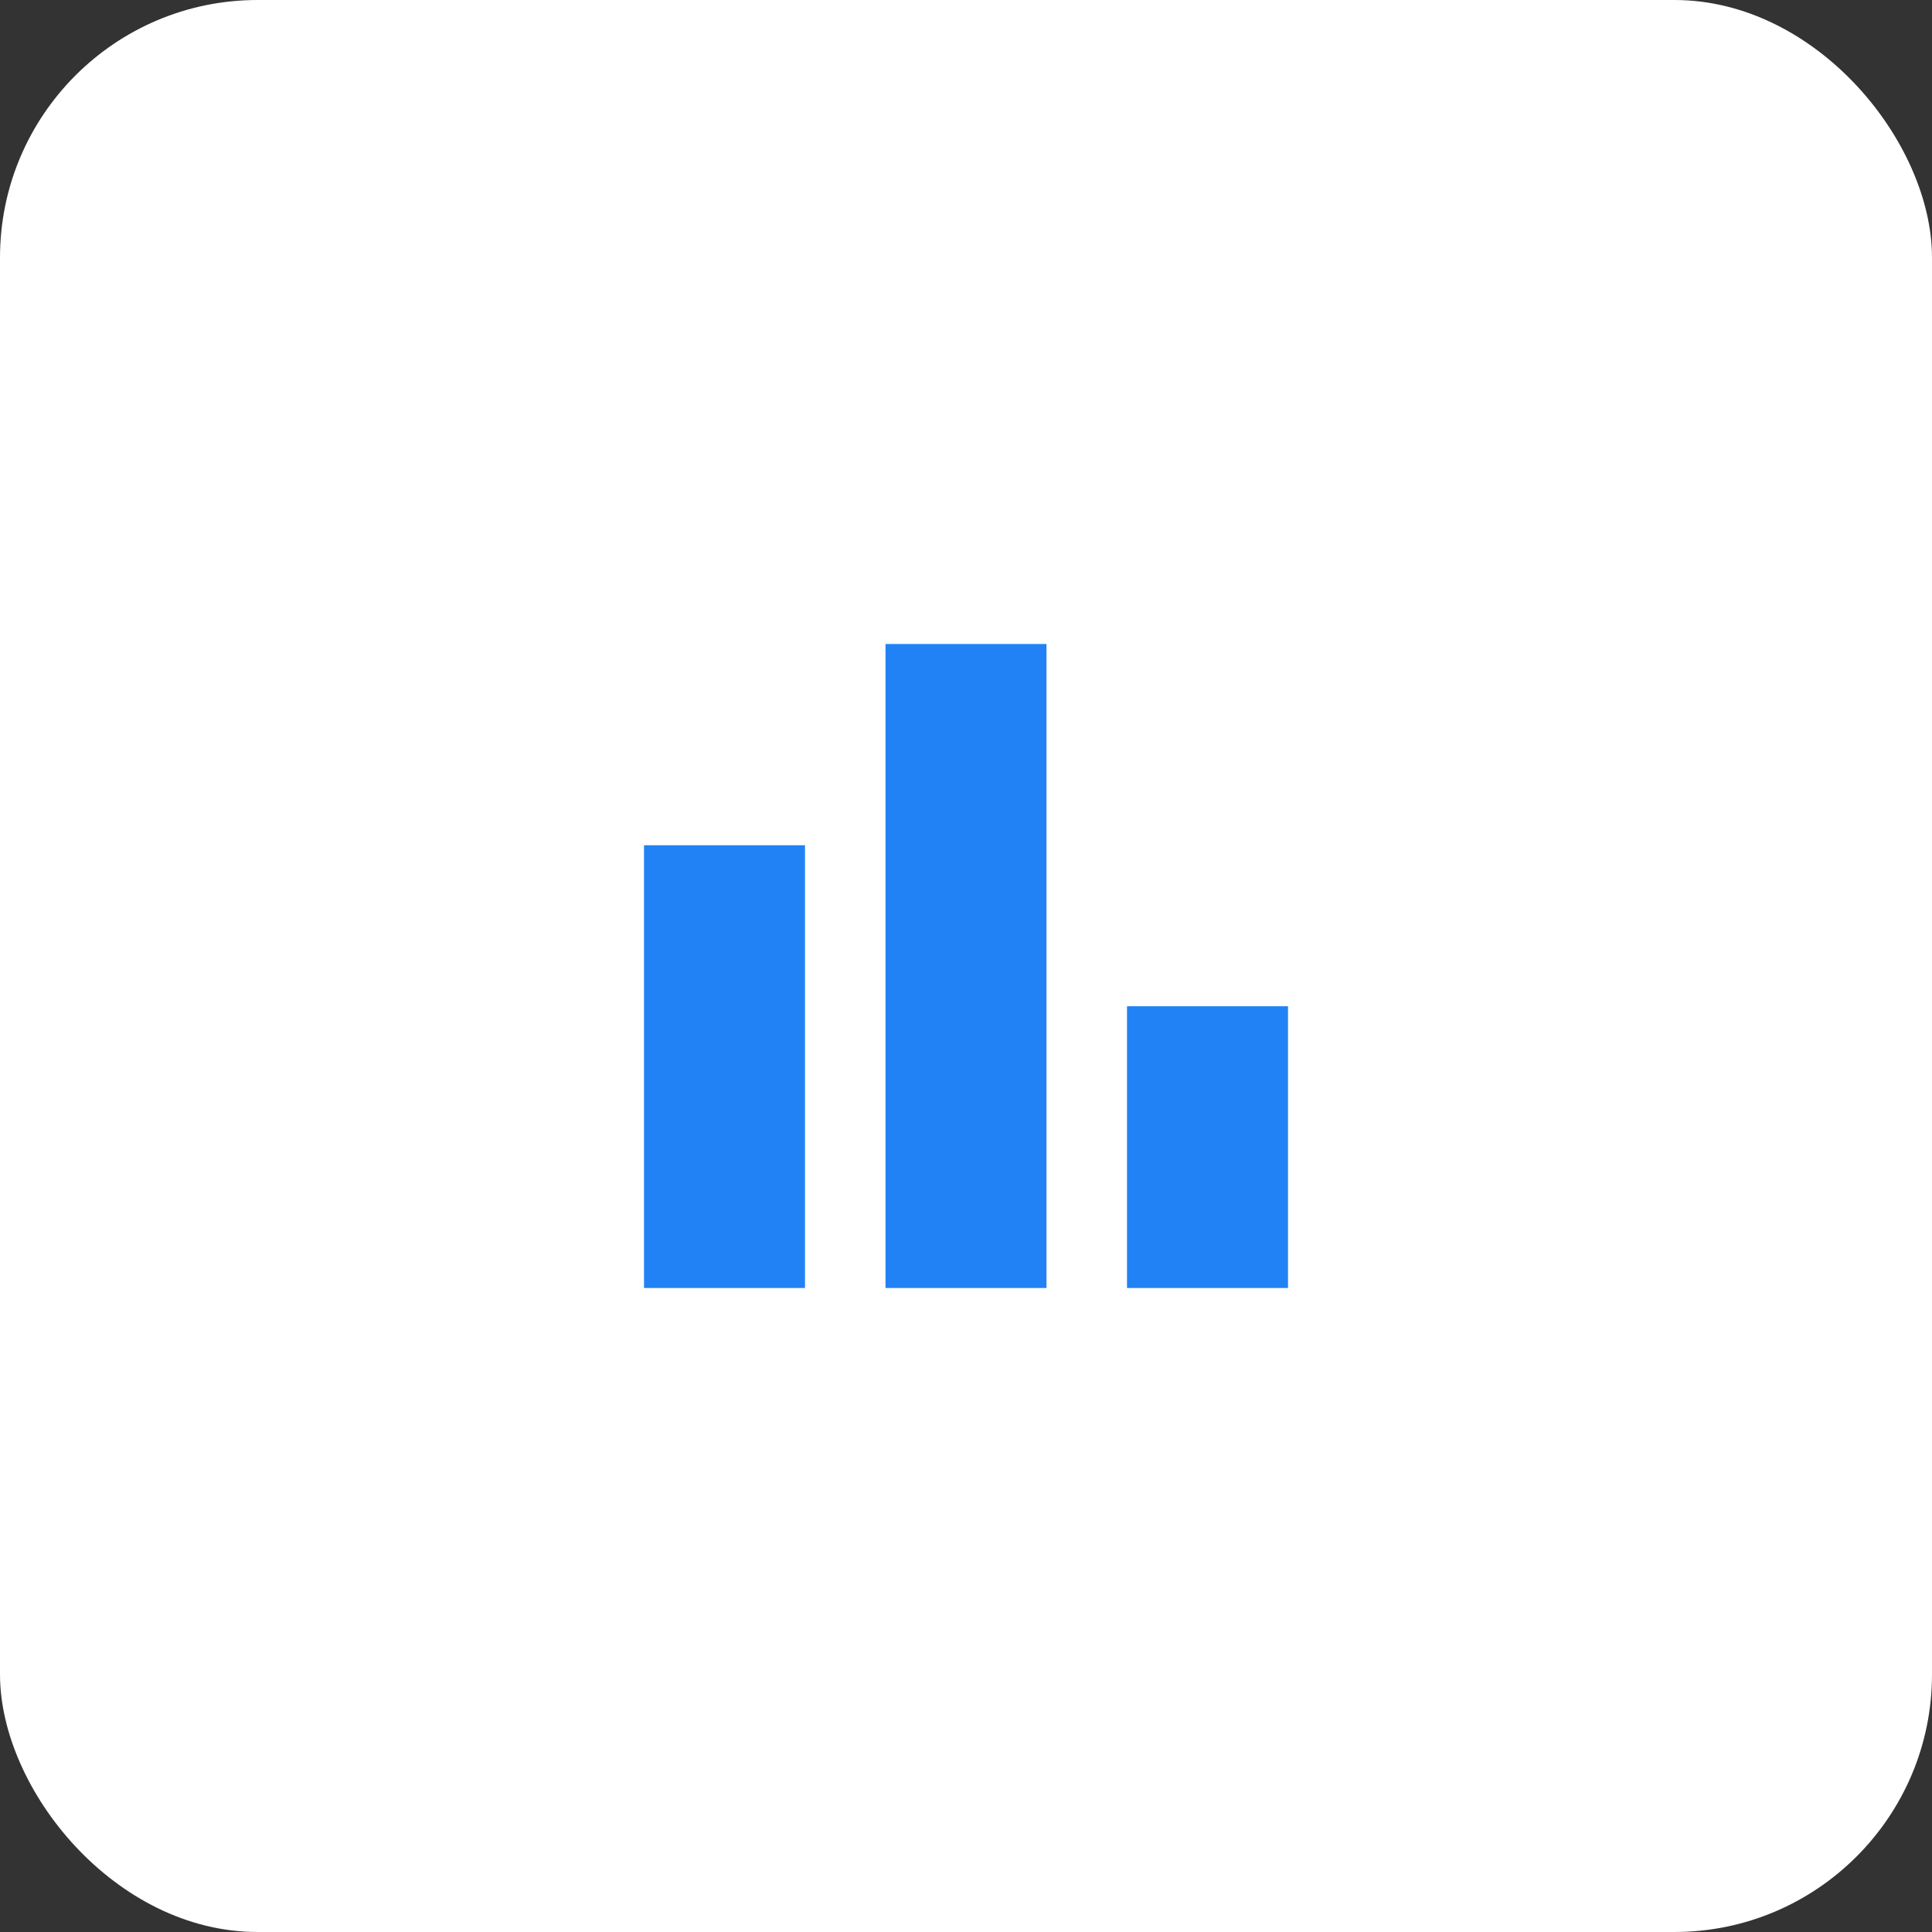 <svg width="60" height="60" viewBox="0 0 60 60" fill="none" xmlns="http://www.w3.org/2000/svg">
<rect x="0" y="0" width="60" height="60" fill="#333333" stroke="none"/>
<rect width="60" height="60" rx="8" fill="white"/>
<path d="M25 26.25H20V40H25V26.25Z" fill="#2182F5"/>
<path d="M40 31.25H35V40H40V31.25Z" fill="#2182F5"/>
<path d="M32.5 20H27.5V40H32.5V20Z" fill="#2182F5"/>
</svg>

